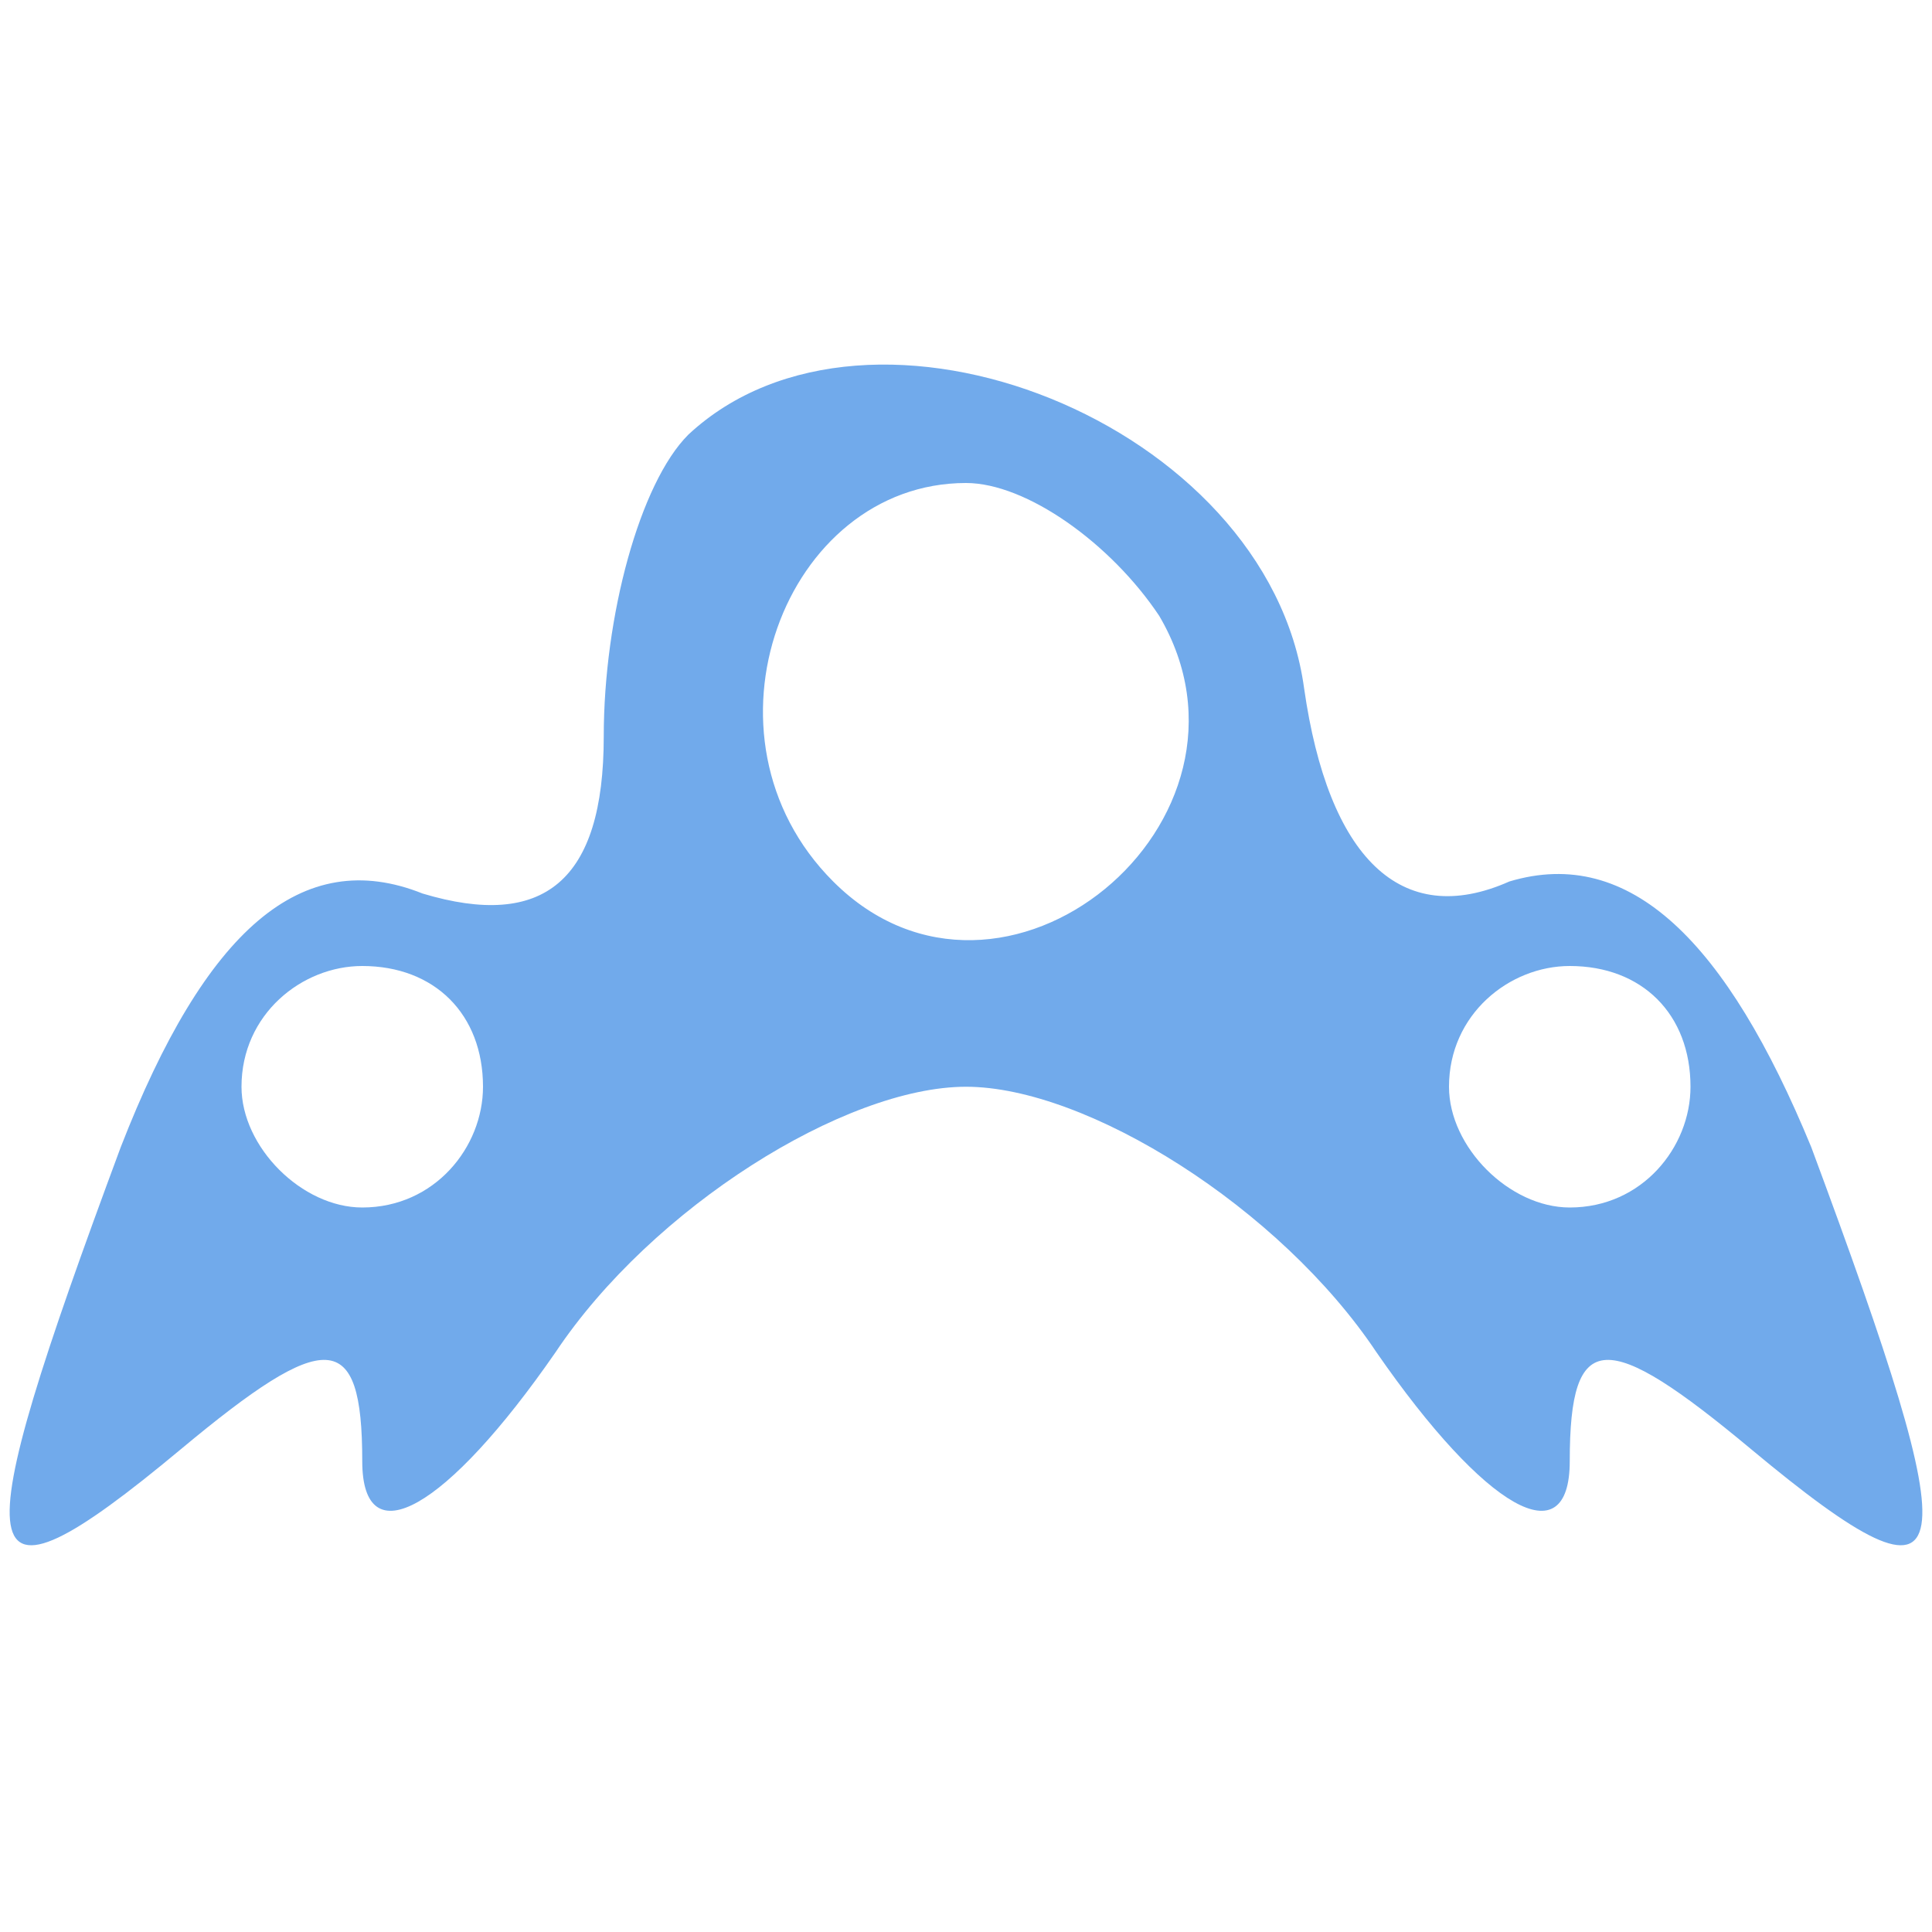 <?xml version="1.0" standalone="no"?>
<!DOCTYPE svg PUBLIC "-//W3C//DTD SVG 20010904//EN"
 "http://www.w3.org/TR/2001/REC-SVG-20010904/DTD/svg10.dtd">
<svg version="1.0" xmlns="http://www.w3.org/2000/svg"
 width="20px" height="20px" viewBox="0 0 16 16"
 preserveAspectRatio="xMidYMid meet">

<g transform="translate(0,16) scale(0.1,-0.1)"
fill="#71aaeb" stroke="none">
<path d="M57 124 c-4 -4 -7 -15 -7 -25 0 -12 -5 -16 -15 -13 -10 4 -18 -3 -25
-21 -13 -35 -13 -40 5 -25 12 10 15 10 15 -1 0 -8 7 -4 16 9 8 12 24 22 34 22
10 0 26 -10 34 -22 9 -13 16 -17 16 -9 0 11 3 11 15 1 18 -15 18 -10 5 25 -7
17 -15 25 -25 22 -9 -4 -15 2 -17 16 -3 22 -36 35 -51 21z m39 -15 c10 -17
-13 -36 -27 -22 -12 12 -4 33 11 33 5 0 12 -5 16 -11z m-56 -39 c0 -5 -4 -10
-10 -10 -5 0 -10 5 -10 10 0 6 5 10 10 10 6 0 10 -4 10 -10z m100 0 c0 -5 -4
-10 -10 -10 -5 0 -10 5 -10 10 0 6 5 10 10 10 6 0 10 -4 10 -10z"/>
</g>
</svg>
